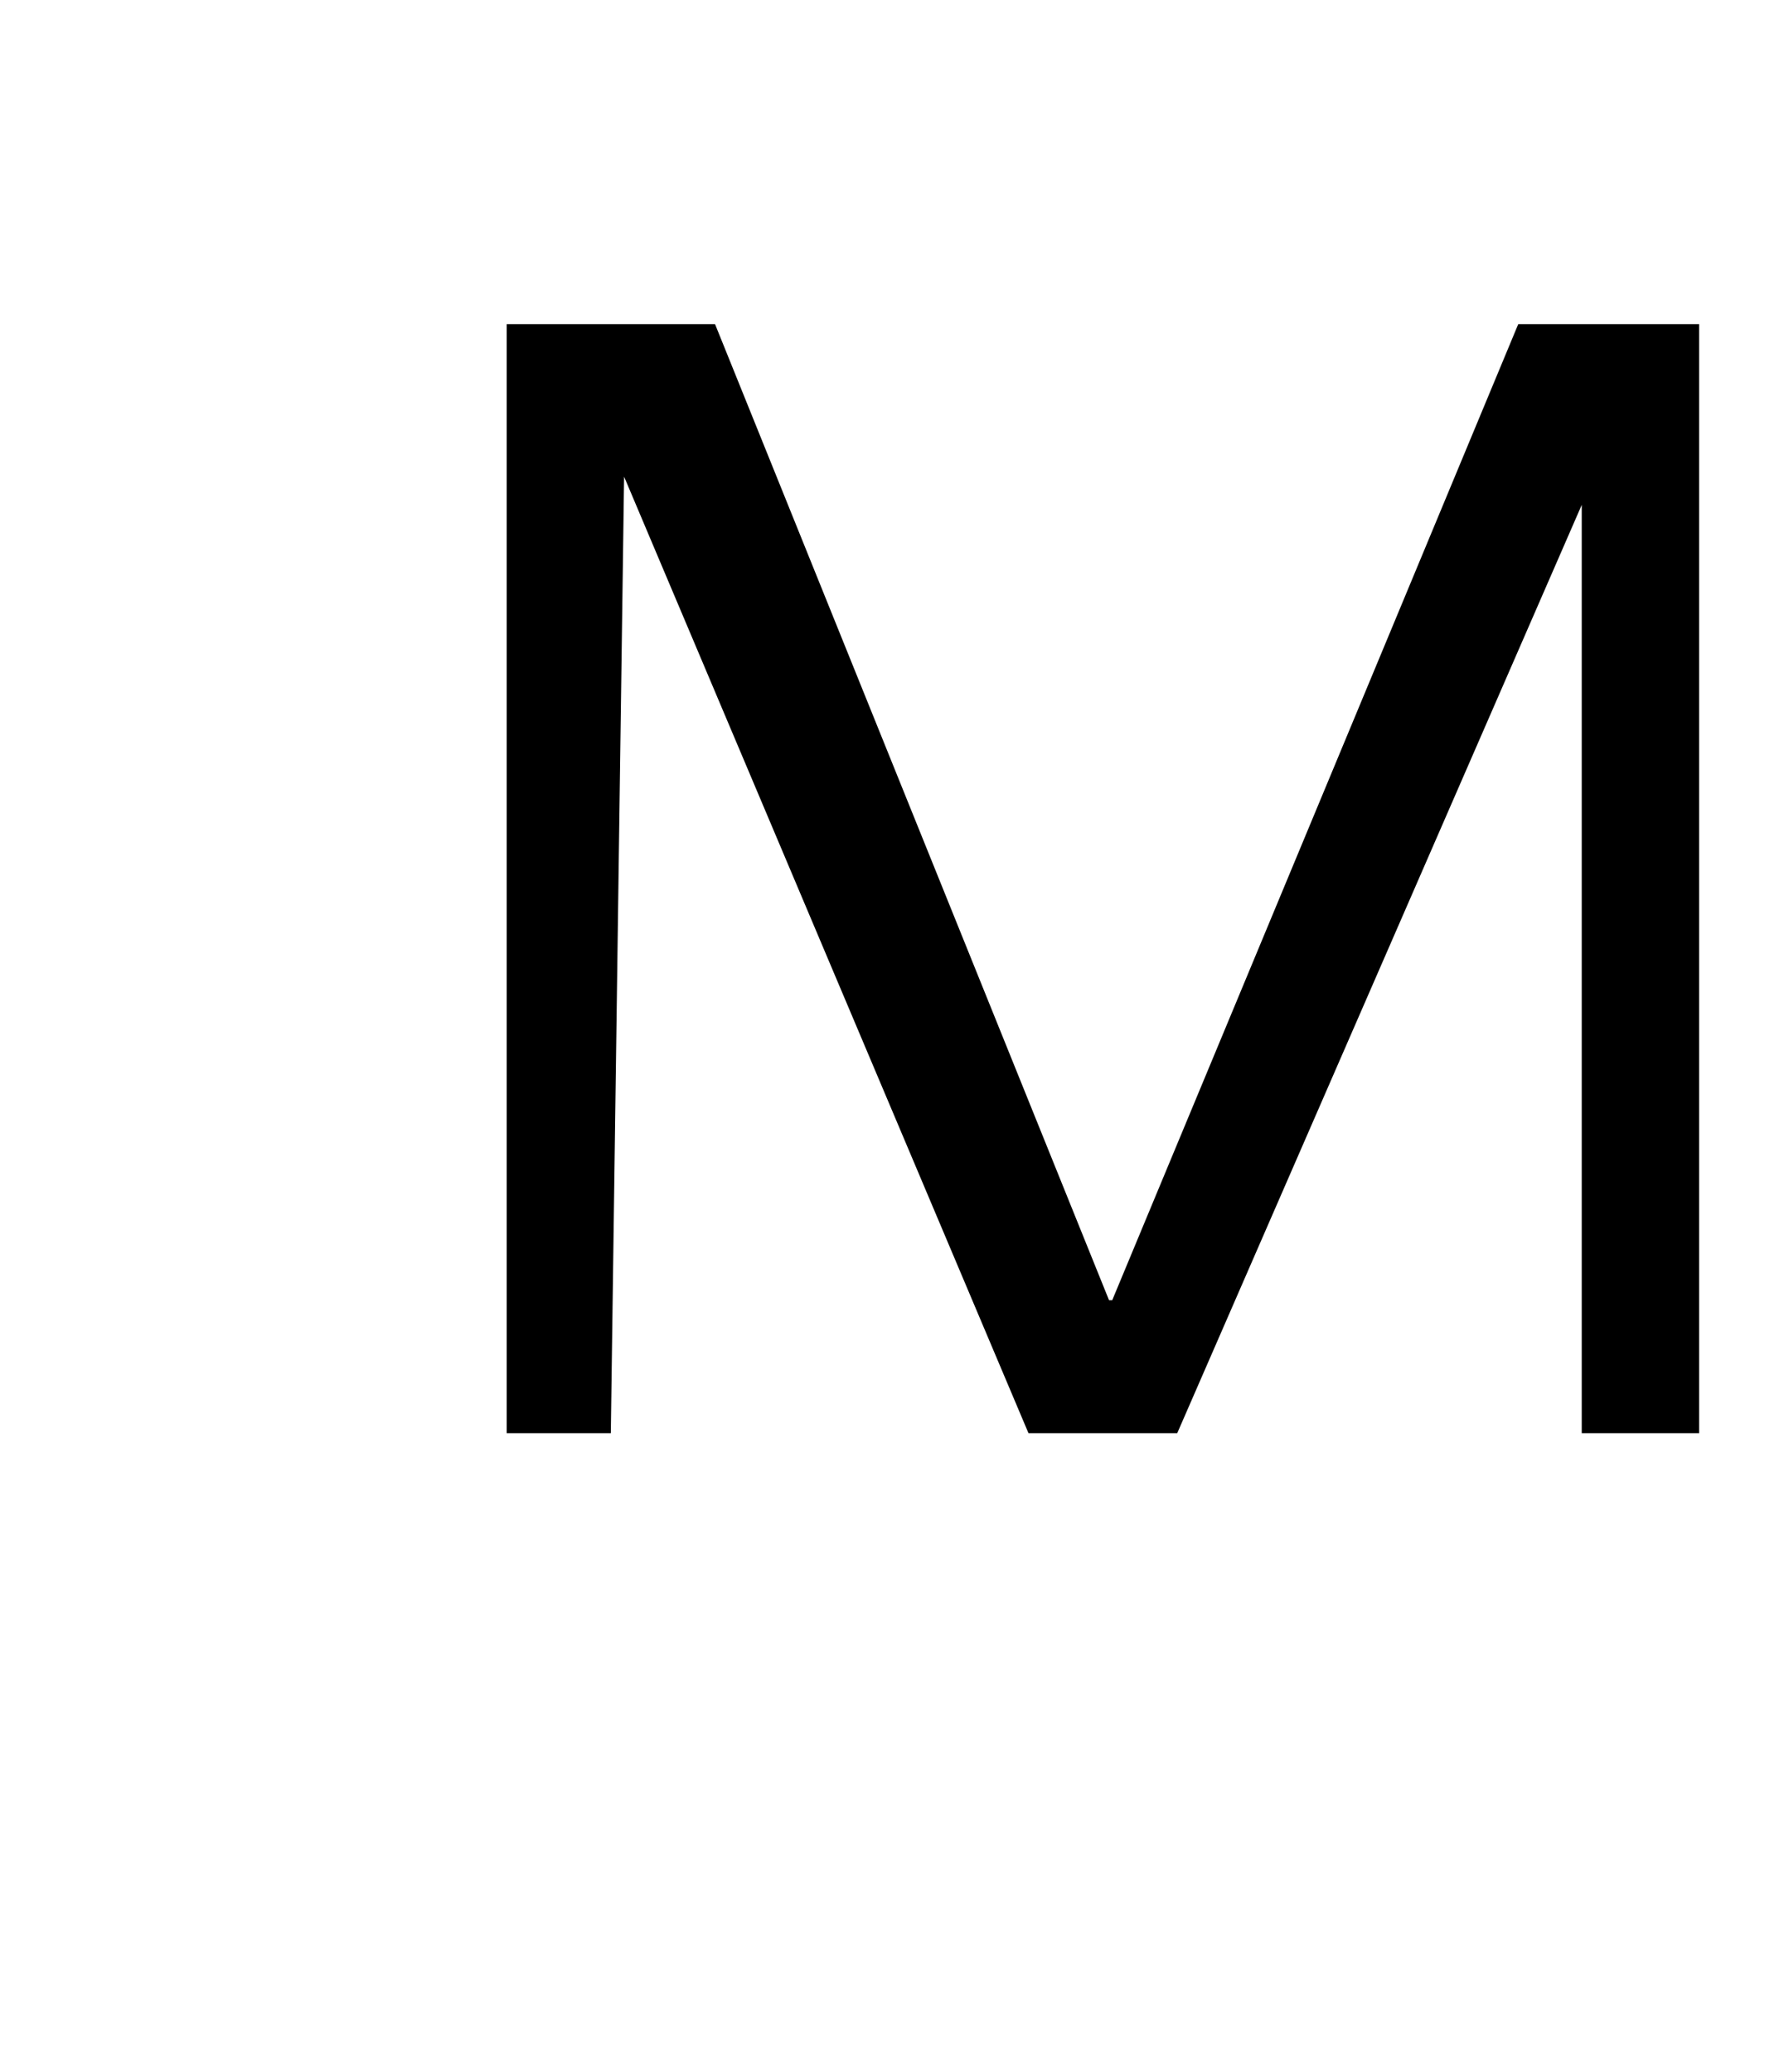 <?xml version="1.0" standalone="no"?>
<!DOCTYPE svg PUBLIC "-//W3C//DTD SVG 1.1//EN" "http://www.w3.org/Graphics/SVG/1.1/DTD/svg11.dtd" >
<svg xmlns="http://www.w3.org/2000/svg" xmlns:xlink="http://www.w3.org/1999/xlink" version="1.1" viewBox="-10 0 14104 16383">
   <path fill="currentColor"
d="M13423 11332h-928v-7340l-3198 7340h-1176l-3197 -7563l-105 7563h-823v-8769h1647l3115 7718h25l3210 -7718h1430v8769z" />
</svg>
